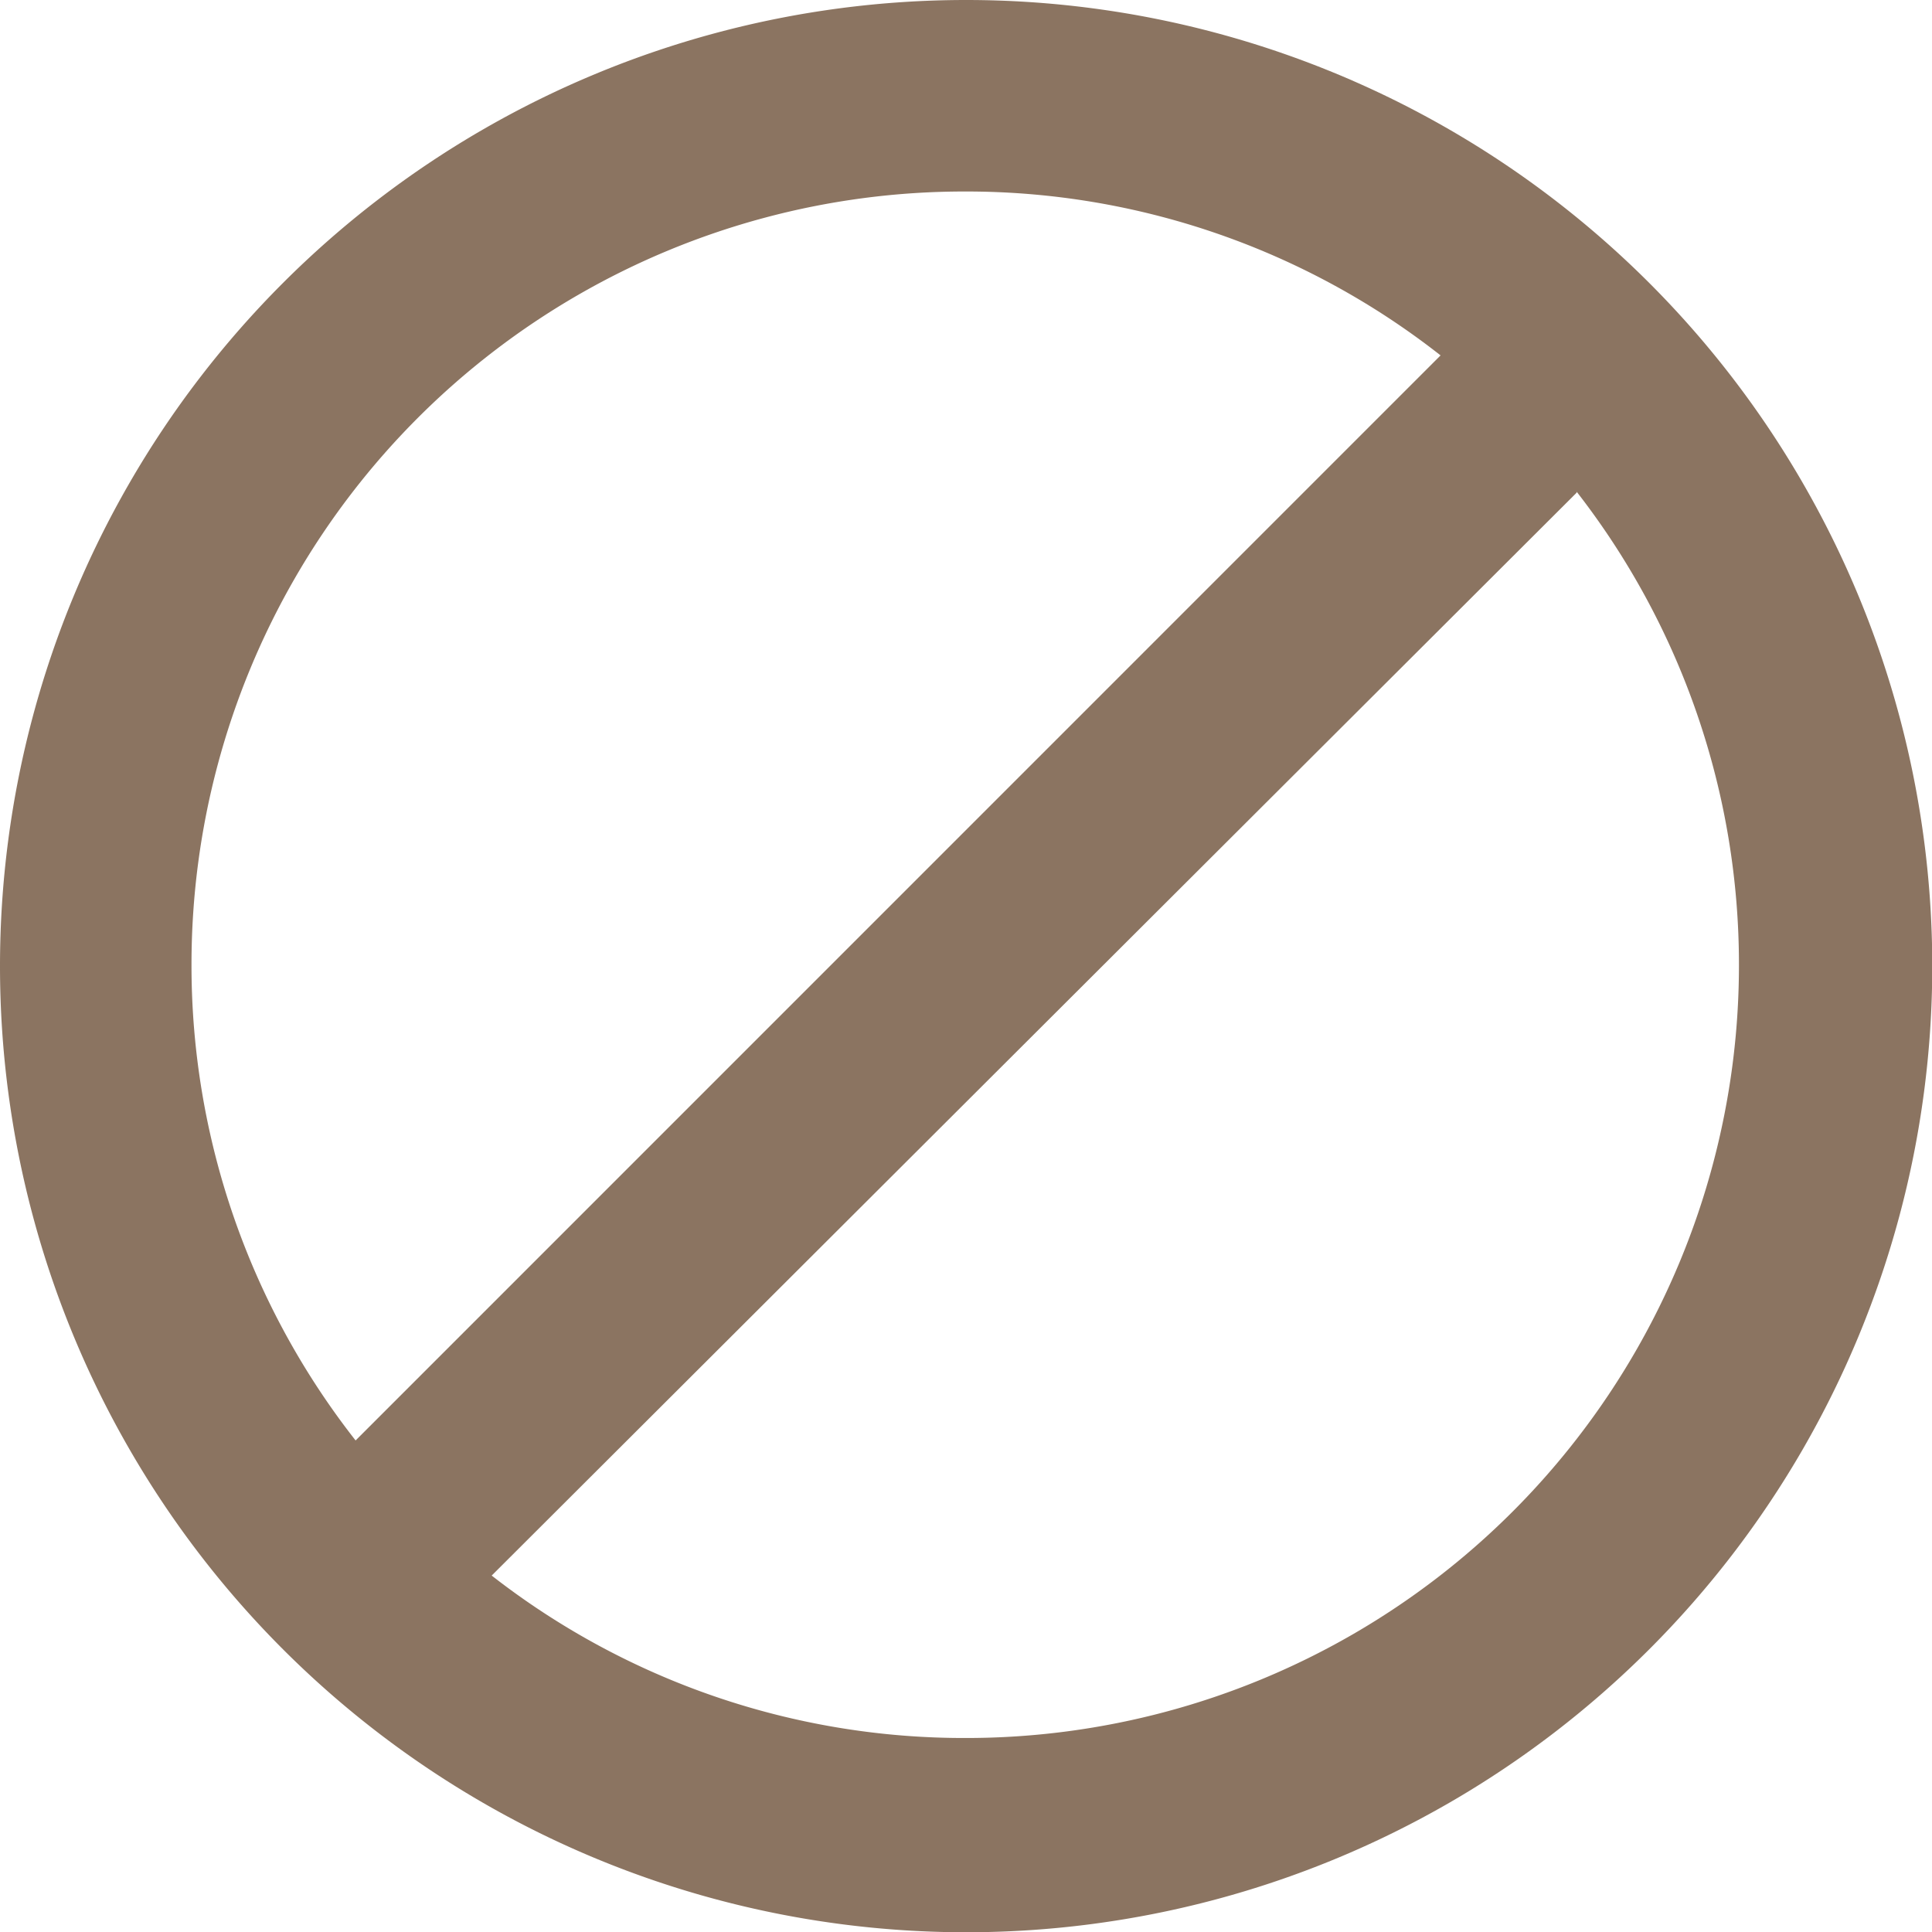 <svg xmlns="http://www.w3.org/2000/svg" width="22.397" height="22.397" viewBox="0 0 22.397 22.397">
  <g id="allergens-none" transform="translate(0 100)">
    <path id="Path_9364" data-name="Path 9364" d="M0-88.8A11.2,11.2,0,0,1,11.2-100,11.2,11.2,0,0,1,22.4-88.8,11.2,11.2,0,0,1,11.2-77.6,11.2,11.2,0,0,1,0-88.8Zm18.276-5.487L5.7-81.735a8.9,8.9,0,0,0,5.5,1.883,8.959,8.959,0,0,0,8.959-8.957,8.923,8.923,0,0,0-1.895-5.508l.015.02ZM16.7-95.88a8.9,8.9,0,0,0-5.519-1.9A8.959,8.959,0,0,0,2.22-88.823a8.919,8.919,0,0,0,1.916,5.539L4.121-83.3Z" transform="translate(0 0)" fill="#8b7461"/>
  </g>
</svg>
